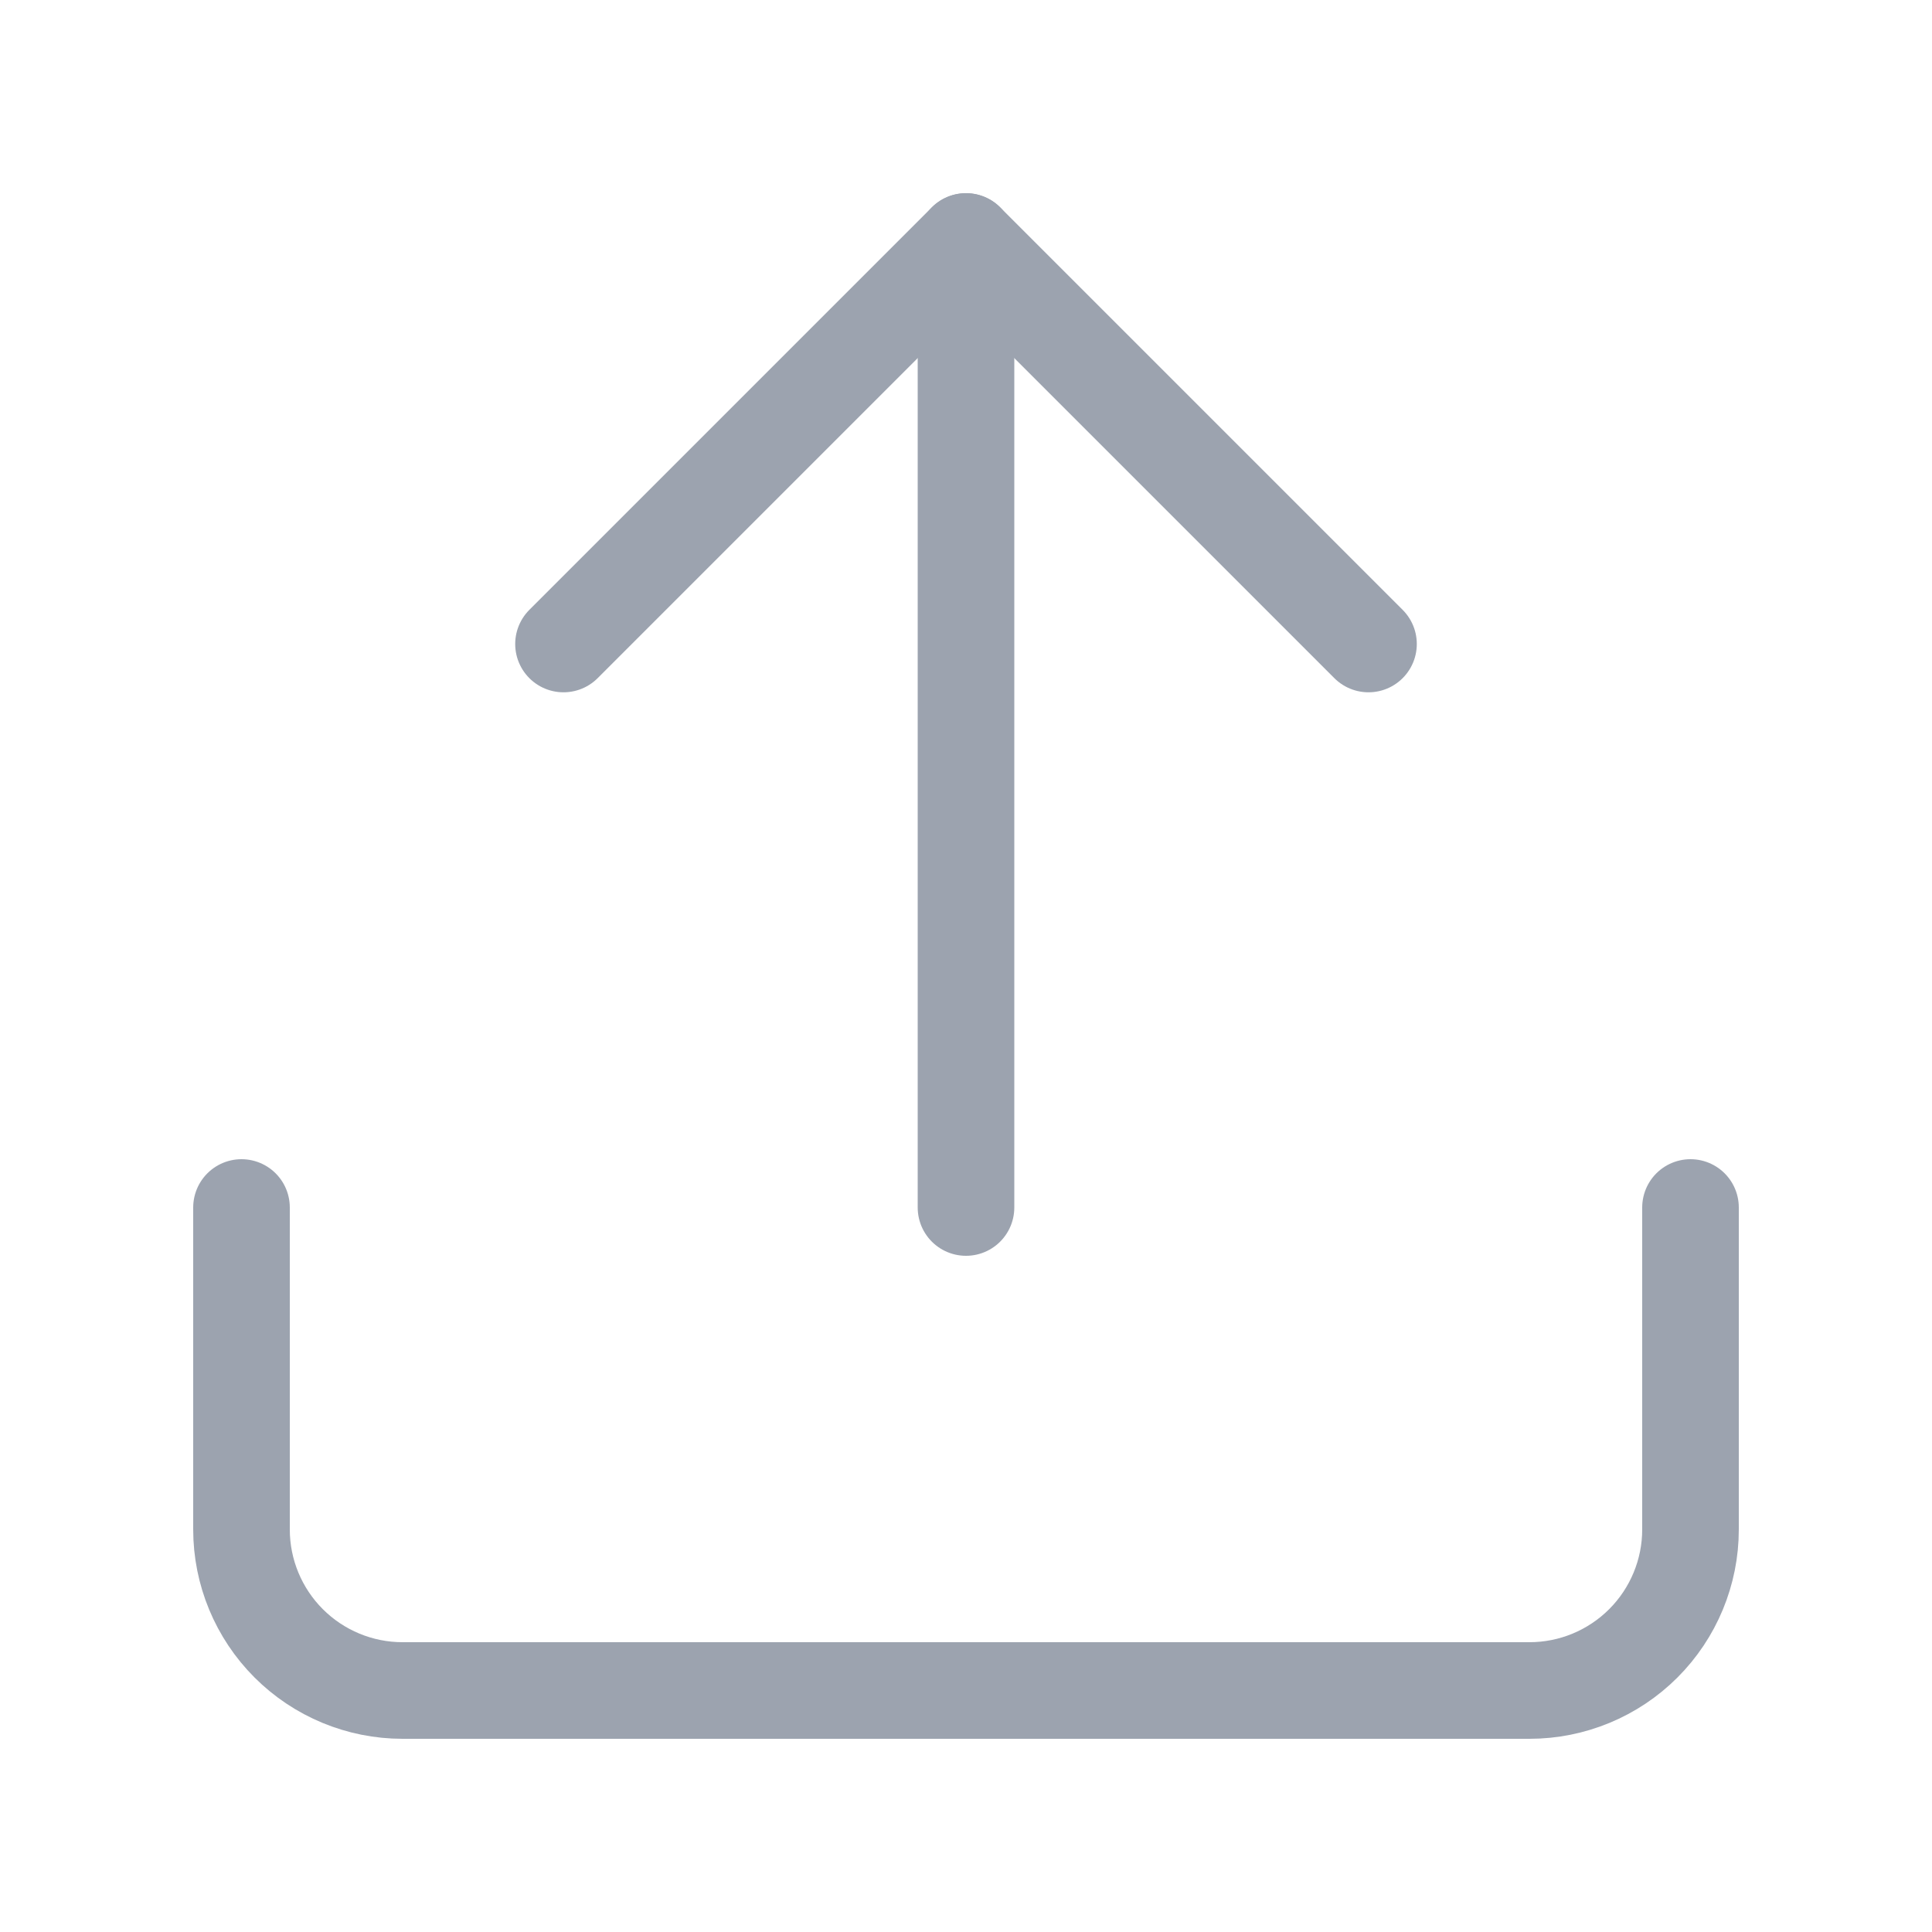 <svg width="24" height="24" viewBox="0 0 24 24" fill="none" xmlns="http://www.w3.org/2000/svg">
<path d="M21 15V19C21 19.53 20.789 20.039 20.414 20.414C20.039 20.789 19.53 21 19 21H5C4.47 21 3.961 20.789 3.586 20.414C3.211 20.039 3 19.53 3 19V15" stroke="#9CA3AF" stroke-width="1.2" stroke-linecap="round" stroke-linejoin="round"/>
<path d="M17 8L12 3L7 8" stroke="#9CA3AF" stroke-width="1.2" stroke-linecap="round" stroke-linejoin="round"/>
<path d="M12 3V15" stroke="#9CA3AF" stroke-width="1.2" stroke-linecap="round" stroke-linejoin="round"/>
</svg>
